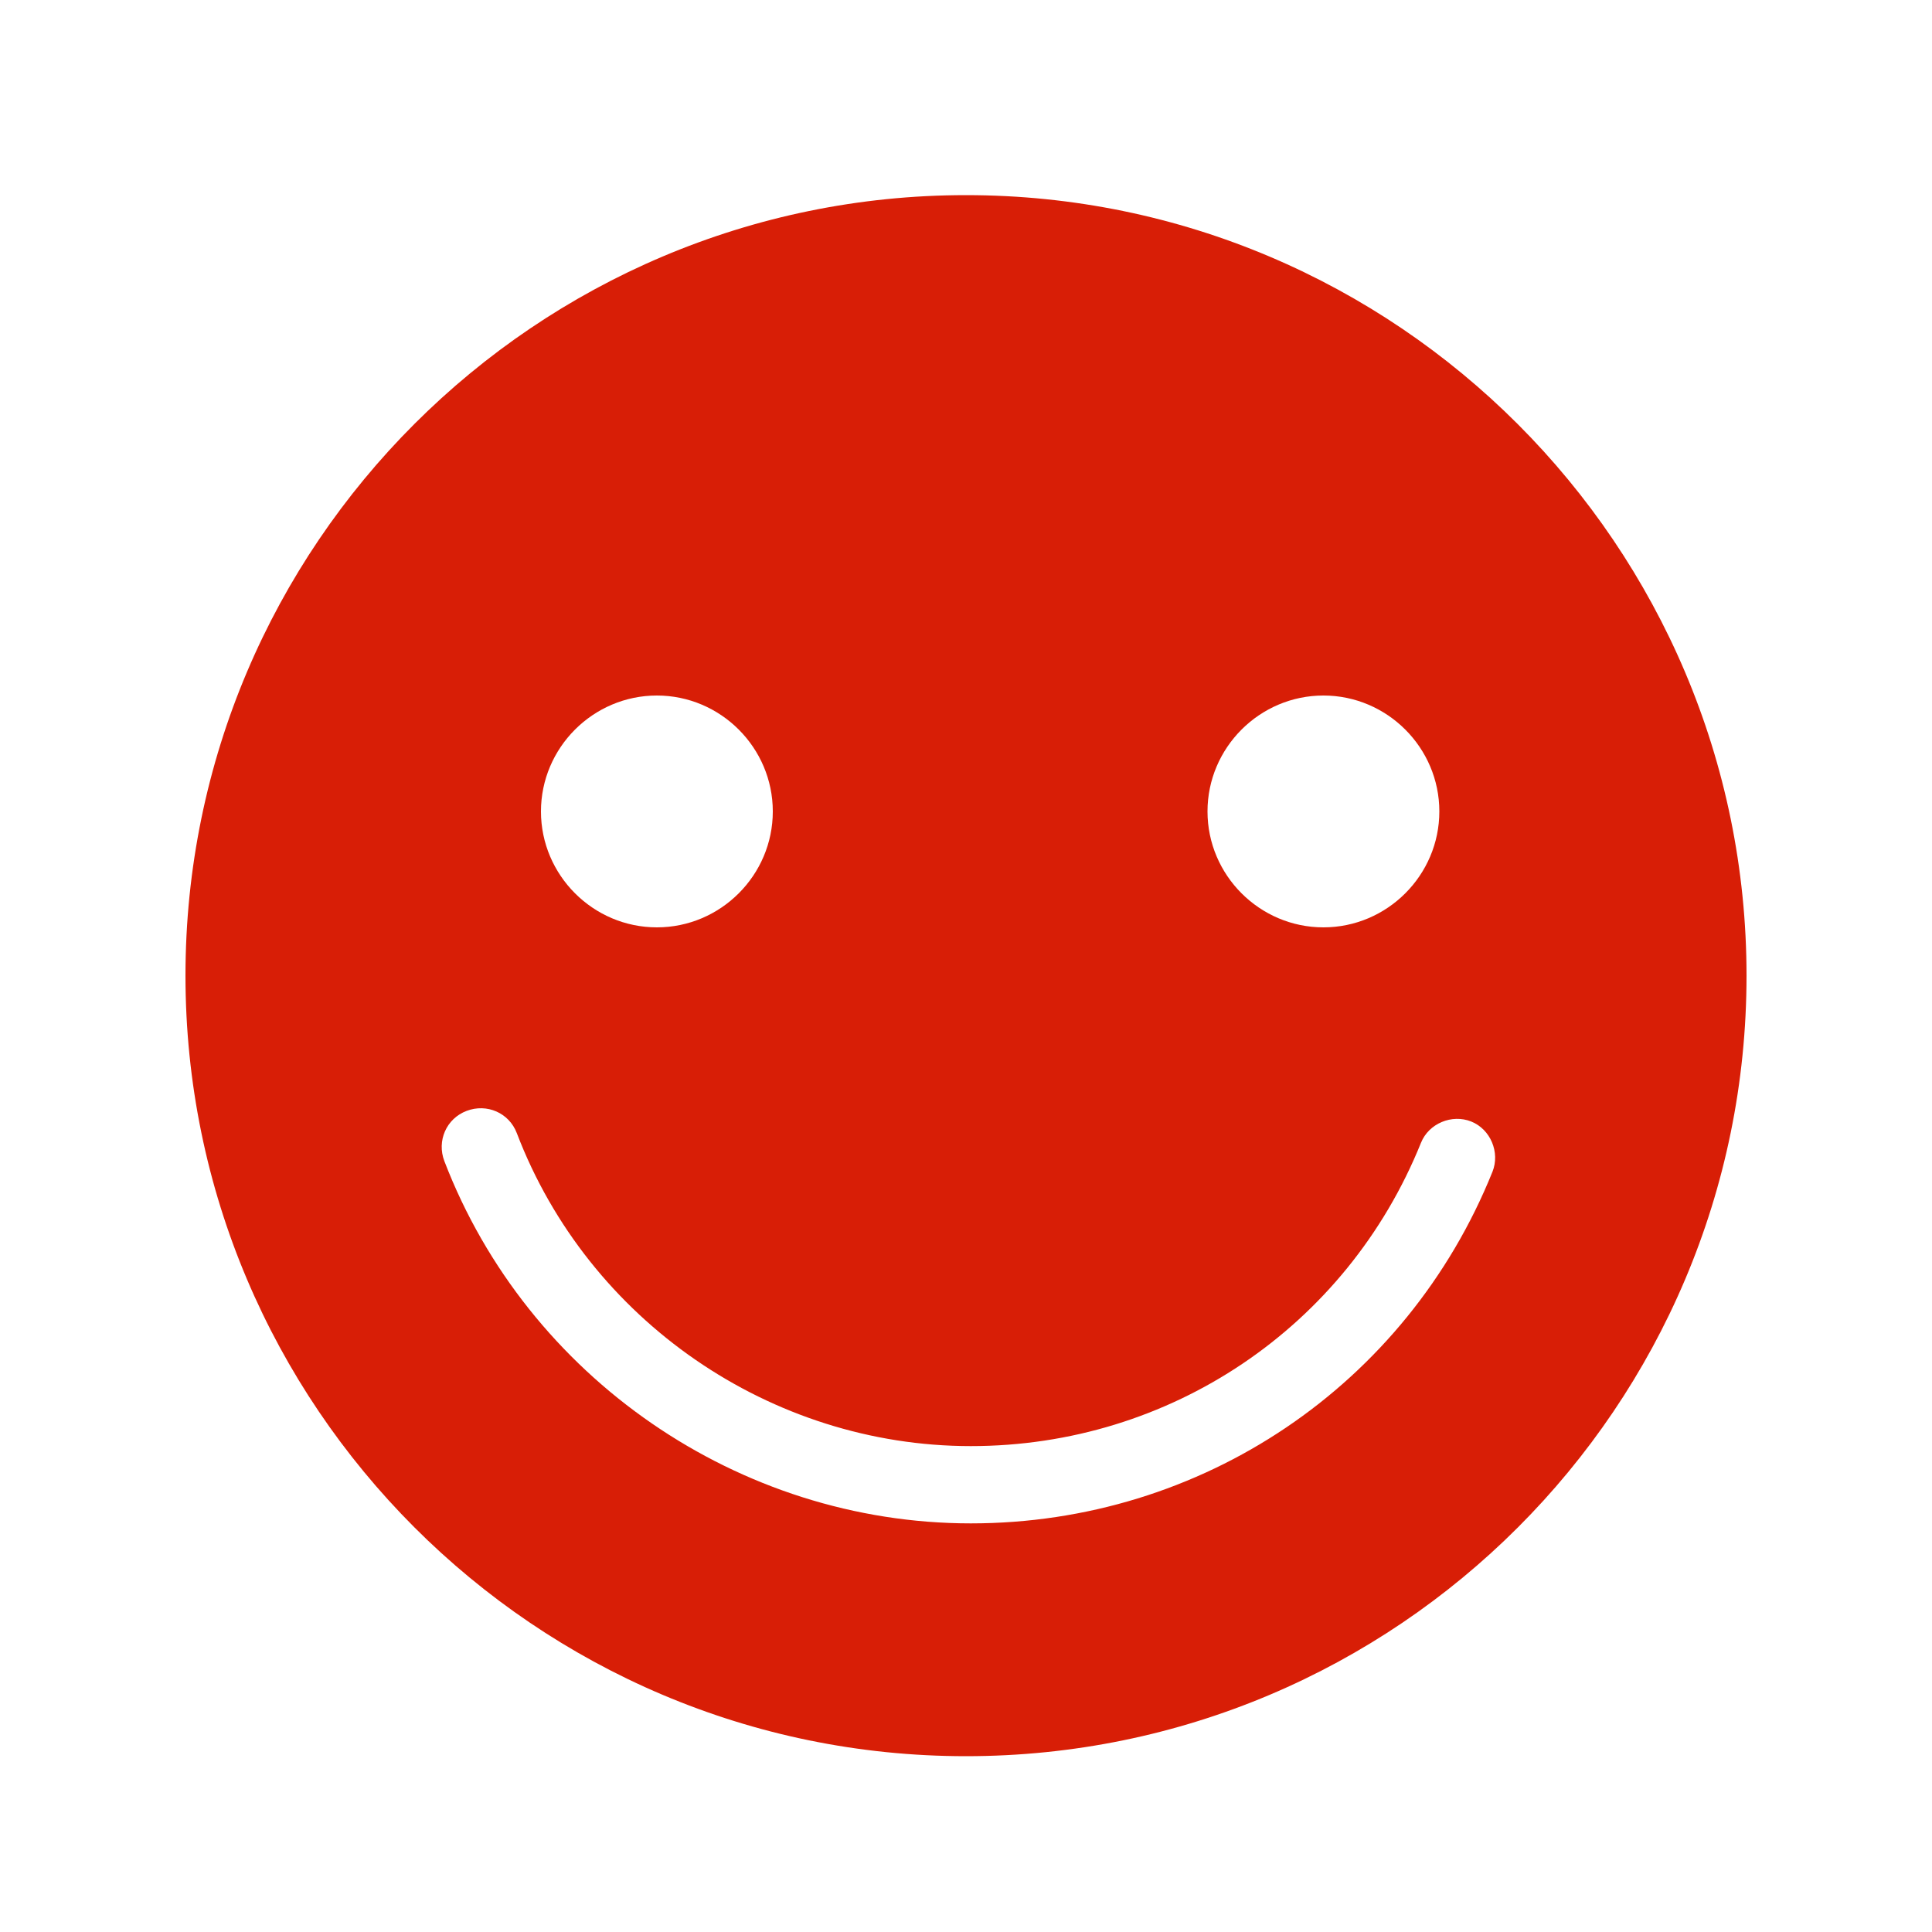 <?xml version="1.0" standalone="no"?><!DOCTYPE svg PUBLIC "-//W3C//DTD SVG 1.1//EN" "http://www.w3.org/Graphics/SVG/1.1/DTD/svg11.dtd"><svg t="1535707339935" class="icon" style="" viewBox="0 0 1024 1024" version="1.1" xmlns="http://www.w3.org/2000/svg" p-id="1427" xmlns:xlink="http://www.w3.org/1999/xlink" width="200" height="200"><defs><style type="text/css"></style></defs><path d="M512 930.816c-228.352 0-413.696-185.856-413.696-413.696 0-228.352 185.856-413.696 413.696-413.696 228.352 0 413.696 185.856 413.696 413.696 0 228.352-185.344 413.696-413.696 413.696z m0-786.432c-205.824 0-372.736 167.424-372.736 372.736 0 205.824 167.424 372.736 372.736 372.736 205.824 0 372.736-167.424 372.736-372.736 0-205.824-166.912-372.736-372.736-372.736z" fill="#d81e06" p-id="1428"></path><path d="M504.32 118.784c-217.088 0-393.216 176.128-393.216 393.216s176.128 393.216 393.216 393.216 393.216-176.128 393.216-393.216-176.128-393.216-393.216-393.216zM701.44 368.64c33.792 0 61.44 27.648 61.44 61.44s-27.648 61.44-61.44 61.44-61.44-27.648-61.44-61.44 27.648-61.44 61.44-61.44z m-353.28 0c33.792 0 61.44 27.648 61.44 61.44s-27.648 61.44-61.44 61.44-61.44-27.648-61.44-61.44 27.648-61.44 61.44-61.44z m166.4 438.784c-122.88 0-235.008-77.312-279.04-192-4.096-10.752 1.024-22.528 11.776-26.624 10.752-4.096 22.528 1.024 26.624 11.776 37.888 99.328 134.656 165.888 240.64 165.888 105.472 0 199.168-62.976 238.592-160.768 4.096-10.24 16.384-15.36 26.624-11.264 10.24 4.096 15.36 16.384 11.264 26.624-45.568 113.152-154.112 186.368-276.48 186.368z" fill="#d81e06" p-id="1429"></path></svg>